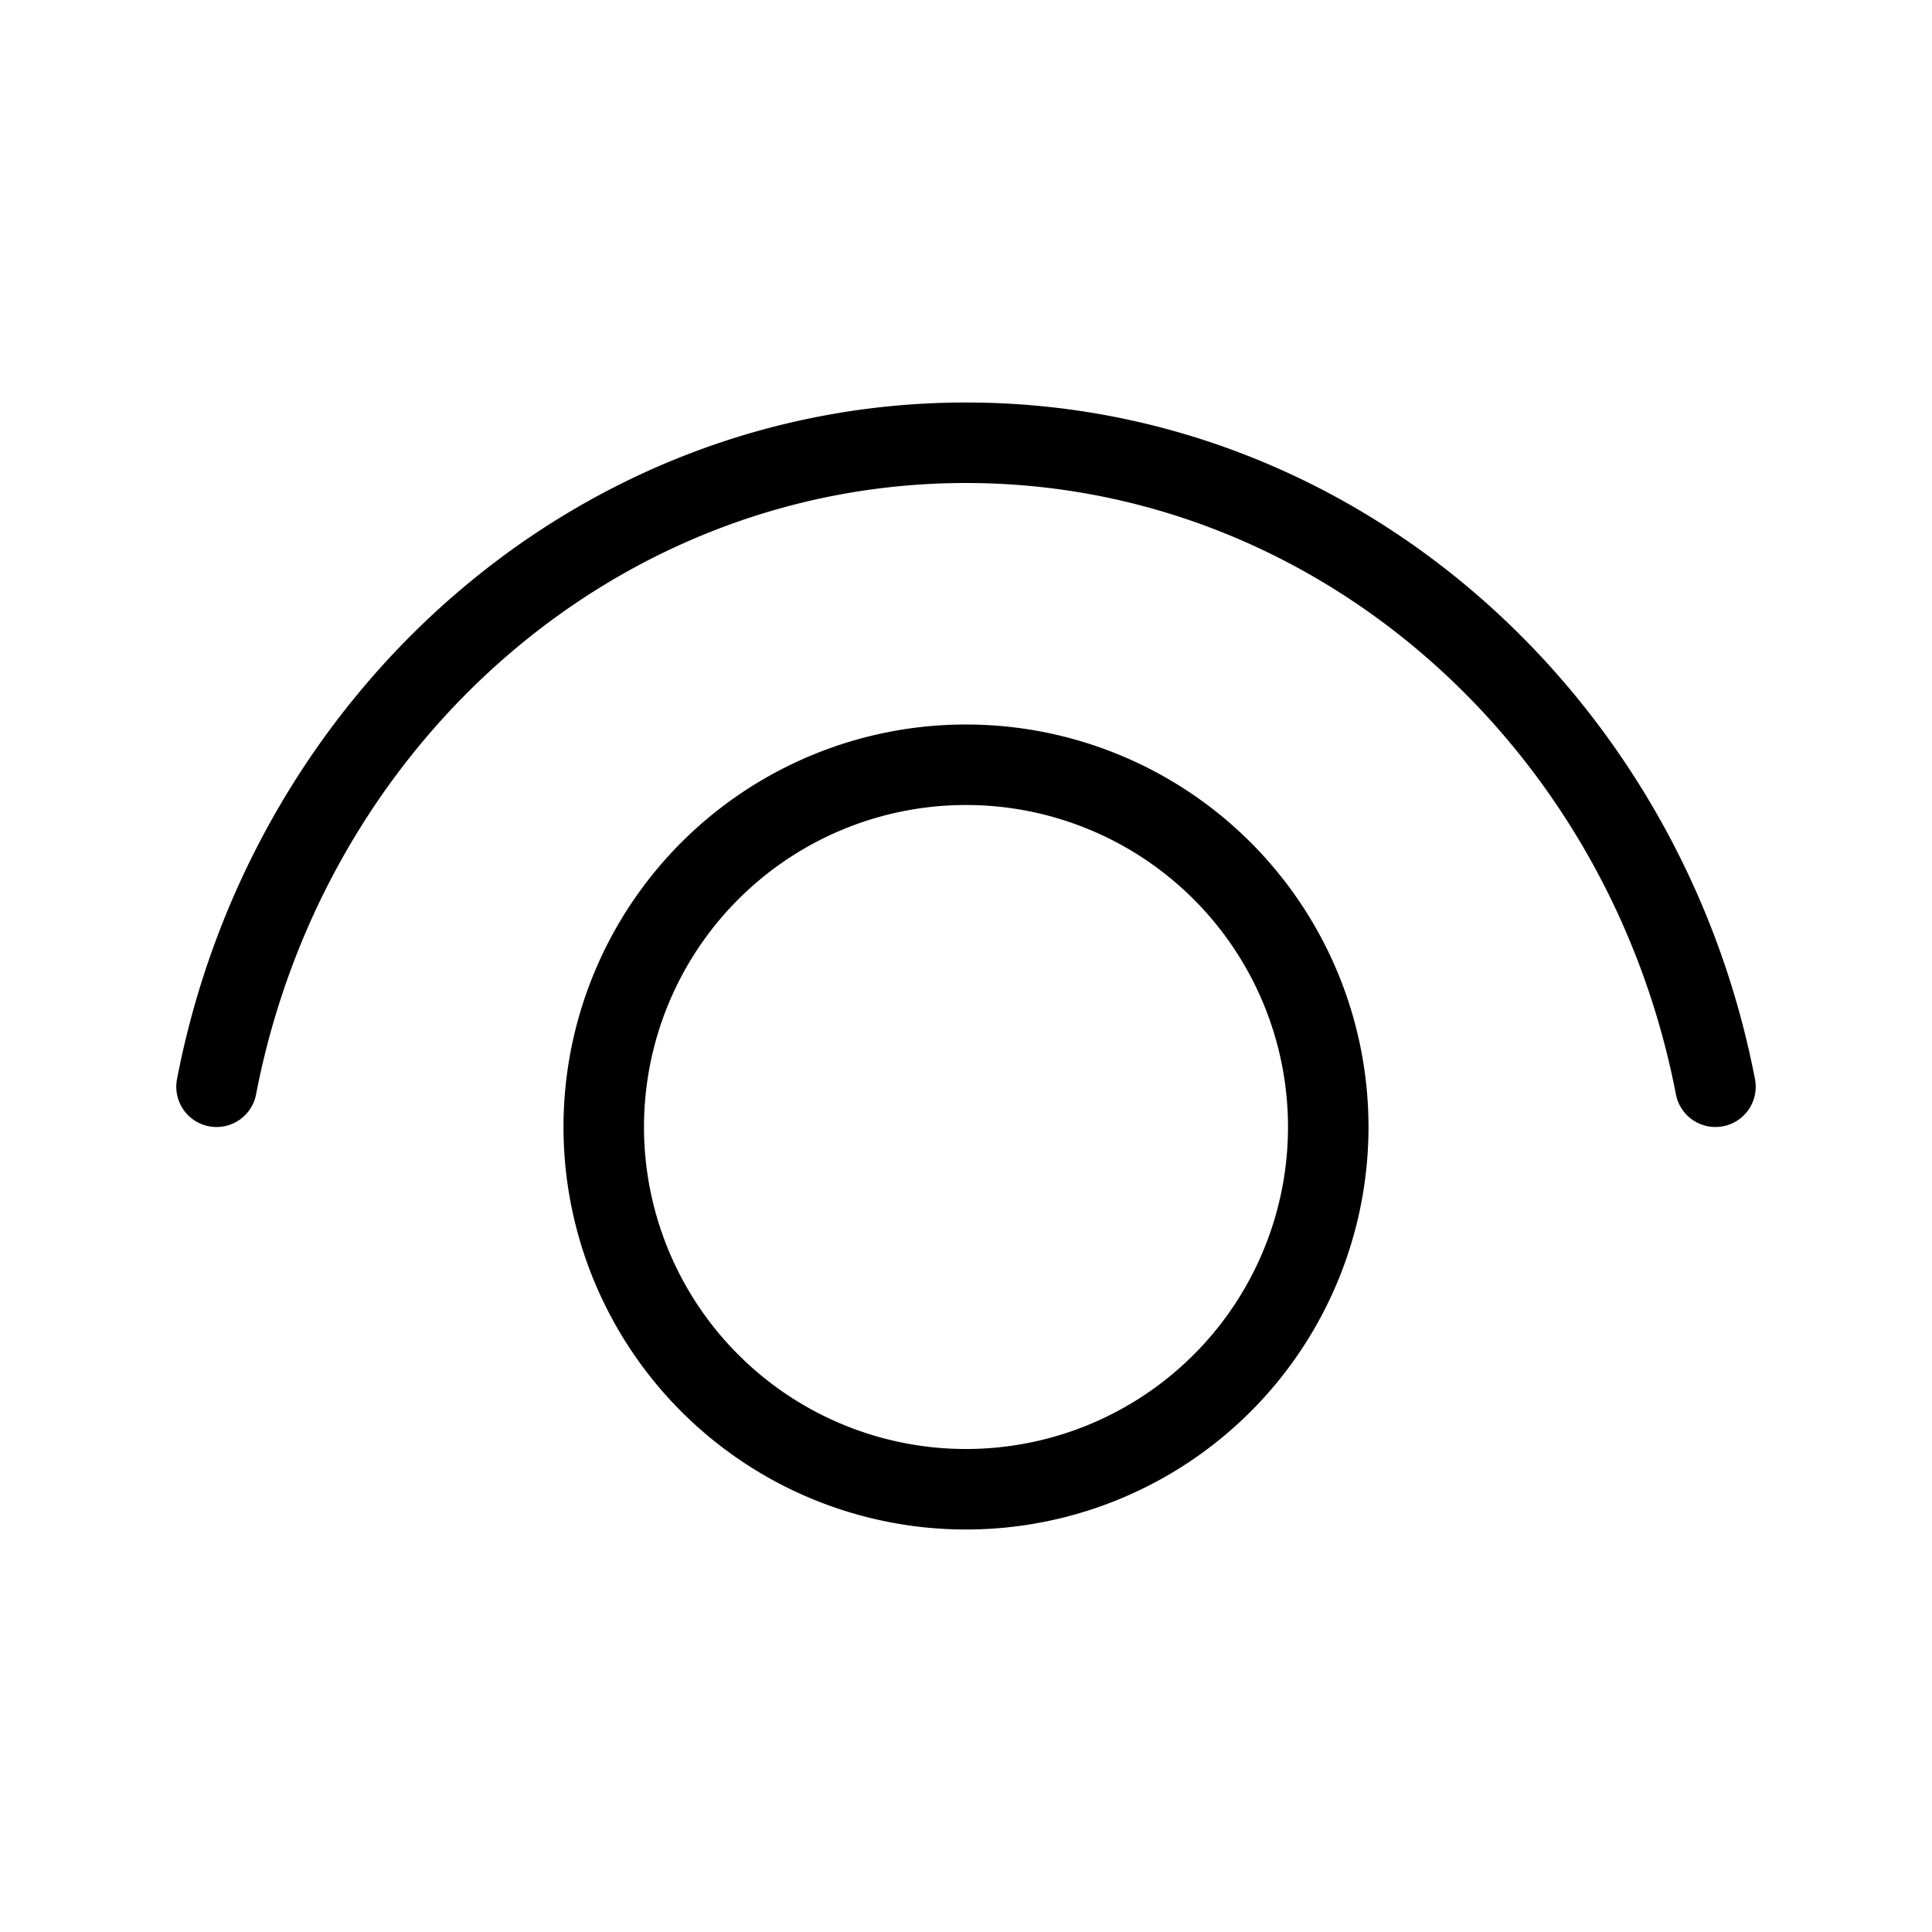 <svg xmlns='http://www.w3.org/2000/svg' fill='none' viewBox='0 0 24 24' width='1em' height='1em' class='wedocs-icon wedocs-icon-wecom-titlebar-watching ent-collab-icon js-evernote-checked' data-evernote-id='55'><path fill='currentColor' d='M3.18 13.6C4.02 9.23 7.67 6 12 6s7.98 3.24 8.82 7.6a.5.5 0 00.98-.2C20.88 8.64 16.86 5 12 5s-8.88 3.63-9.8 8.4a.5.5 0 00.98.2z' data-evernote-id='569' class='js-evernote-checked'></path><path fill='currentColor' d='M12 9a5 5 0 100 10 5 5 0 000-10zm-4 5a4 4 0 118 0 4 4 0 01-8 0z' fill-rule='evenodd' clip-rule='evenodd' data-evernote-id='570' class='js-evernote-checked'></path></svg>